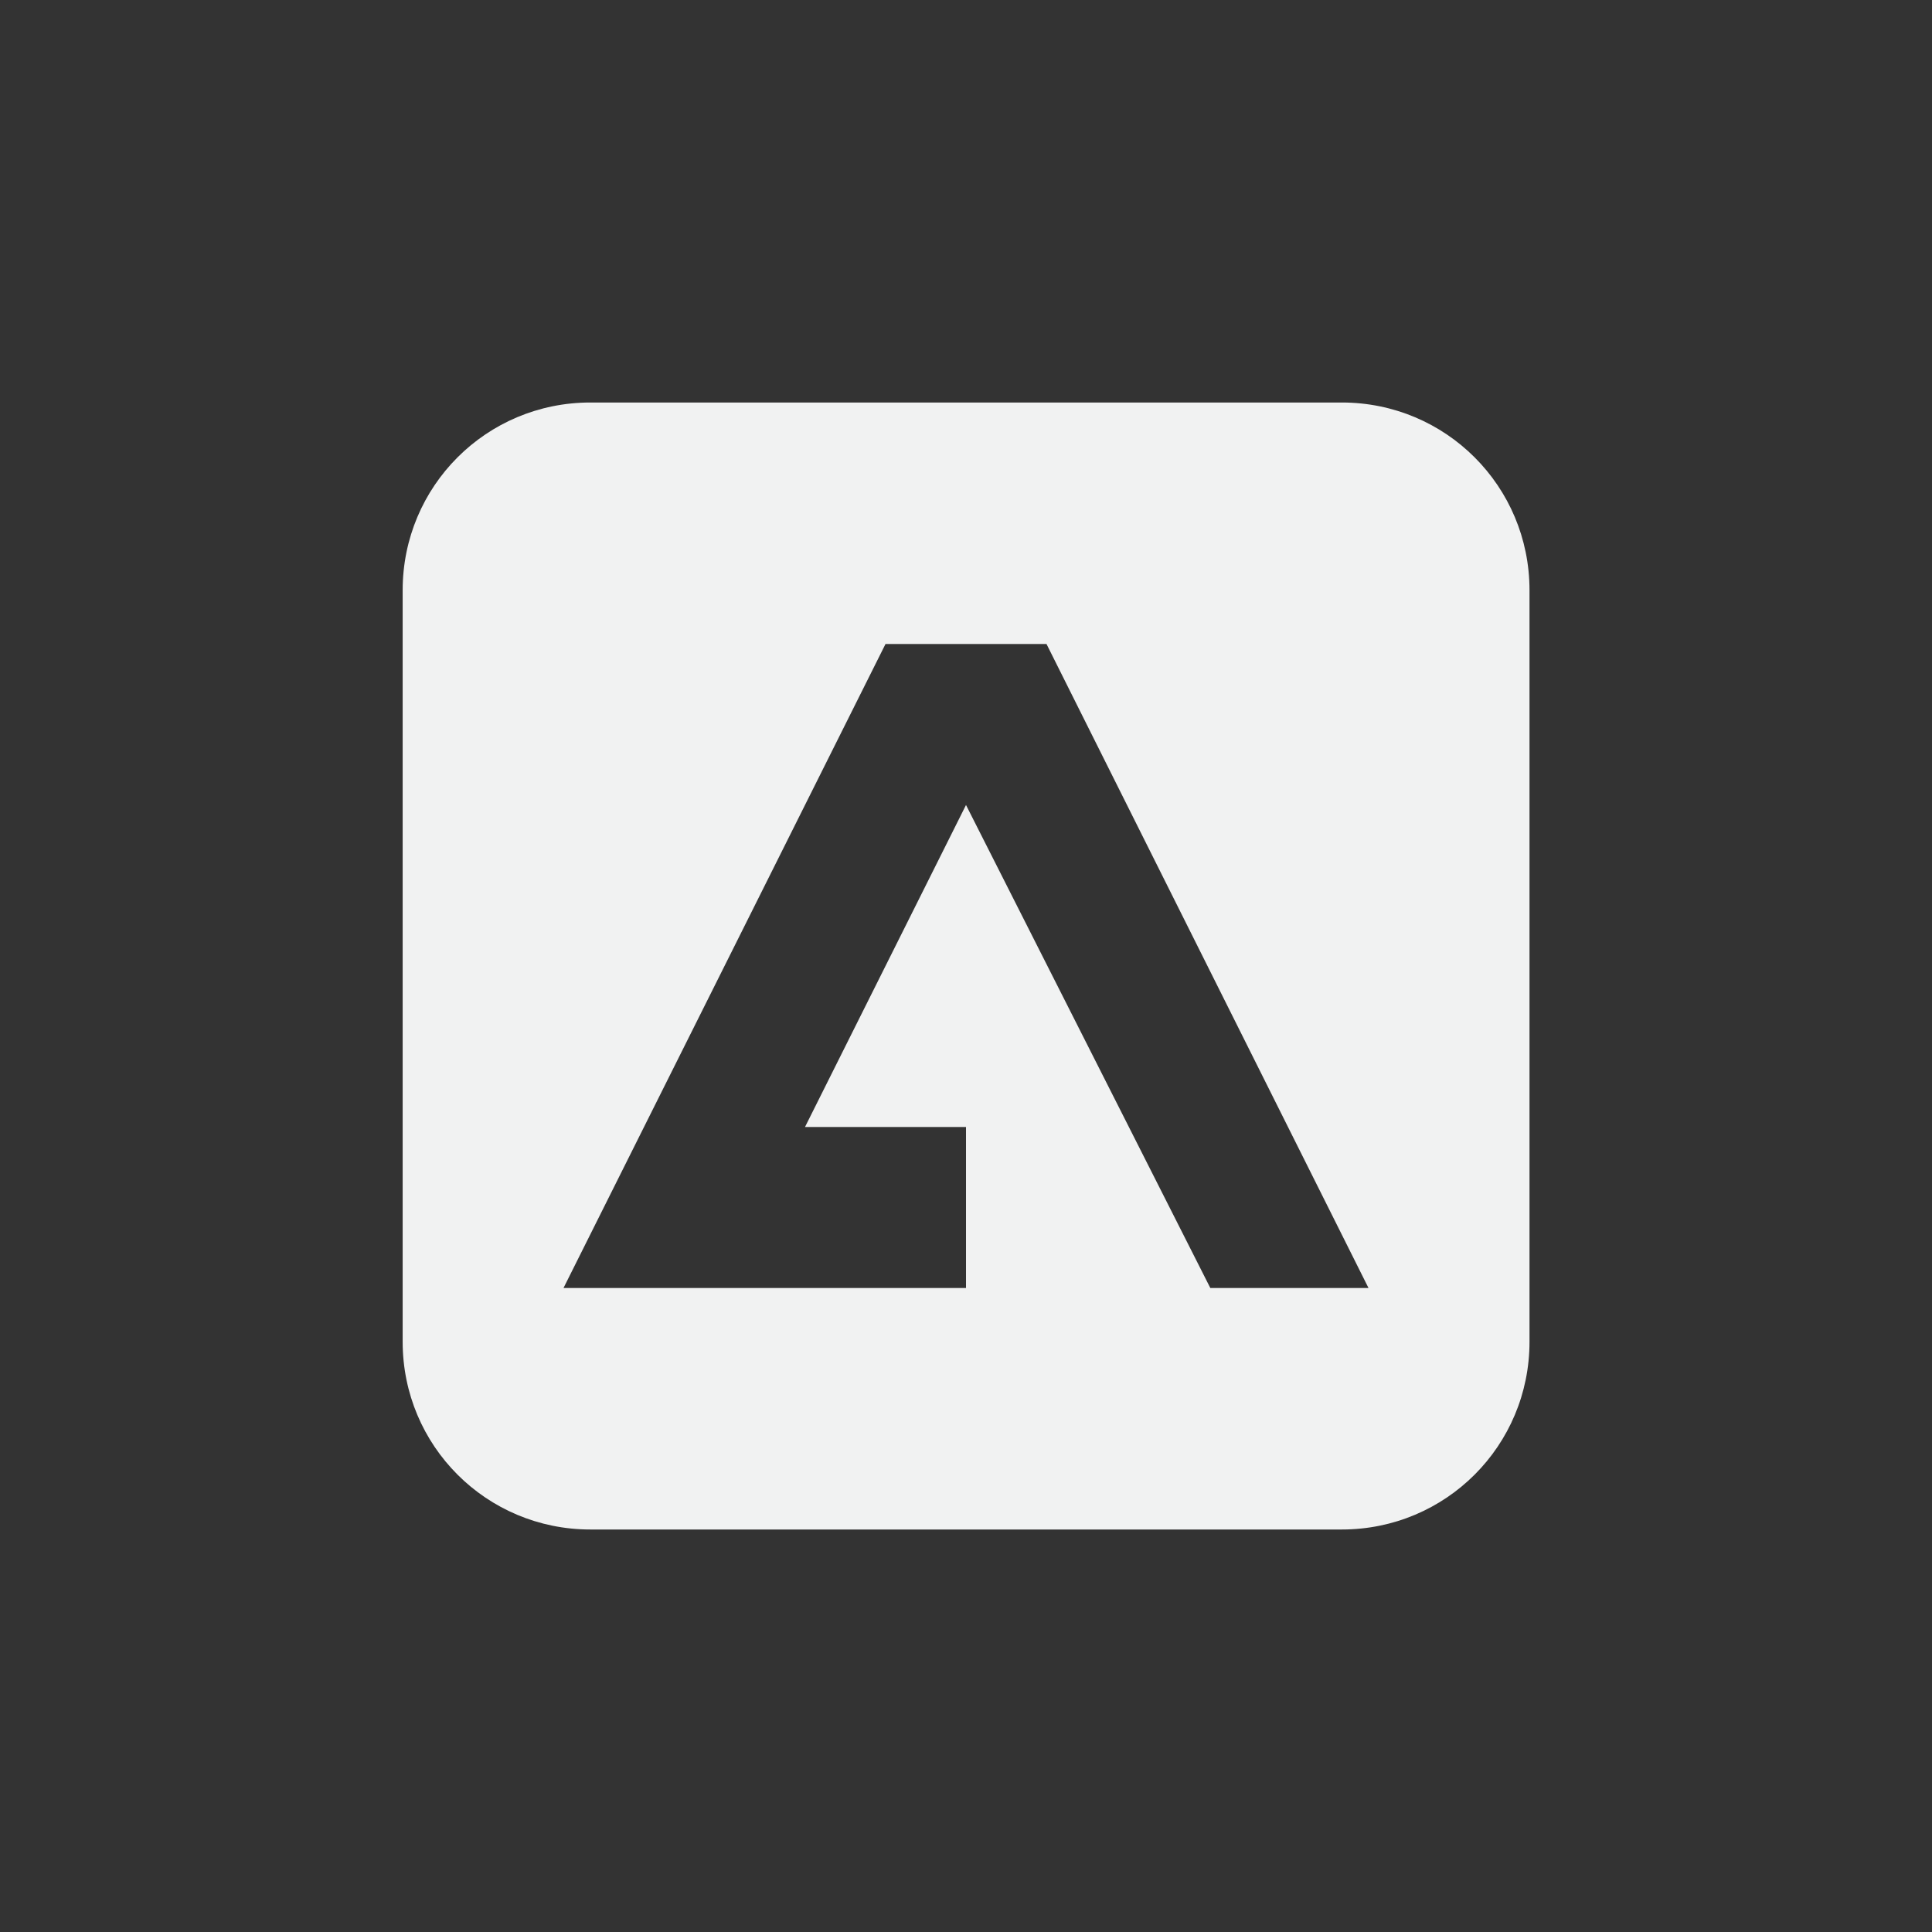 <?xml version="1.0" encoding="UTF-8"?>
<svg version="1.1" viewBox="-4 -4 24 24" xmlns="http://www.w3.org/2000/svg">
<rect x="-4" y="-4" width="24" height="24" fill="#333333" stroke="none"/>
<path d="m3.334 1c-1.292 0-2.332 1.04-2.332 2.332v9.336c0 1.292 1.04 2.332 2.332 2.332h9.334c1.292 0 2.332-1.04 2.332-2.332v-9.336c0-1.292-1.04-2.332-2.332-2.332h-9.334zm3.666 3h2l4 8h-1.965l-3.035-6-2 4h2v2h-3-1-1l4-8z" style="fill:#f1f2f2;stroke-width:1.4"/>
</svg>
